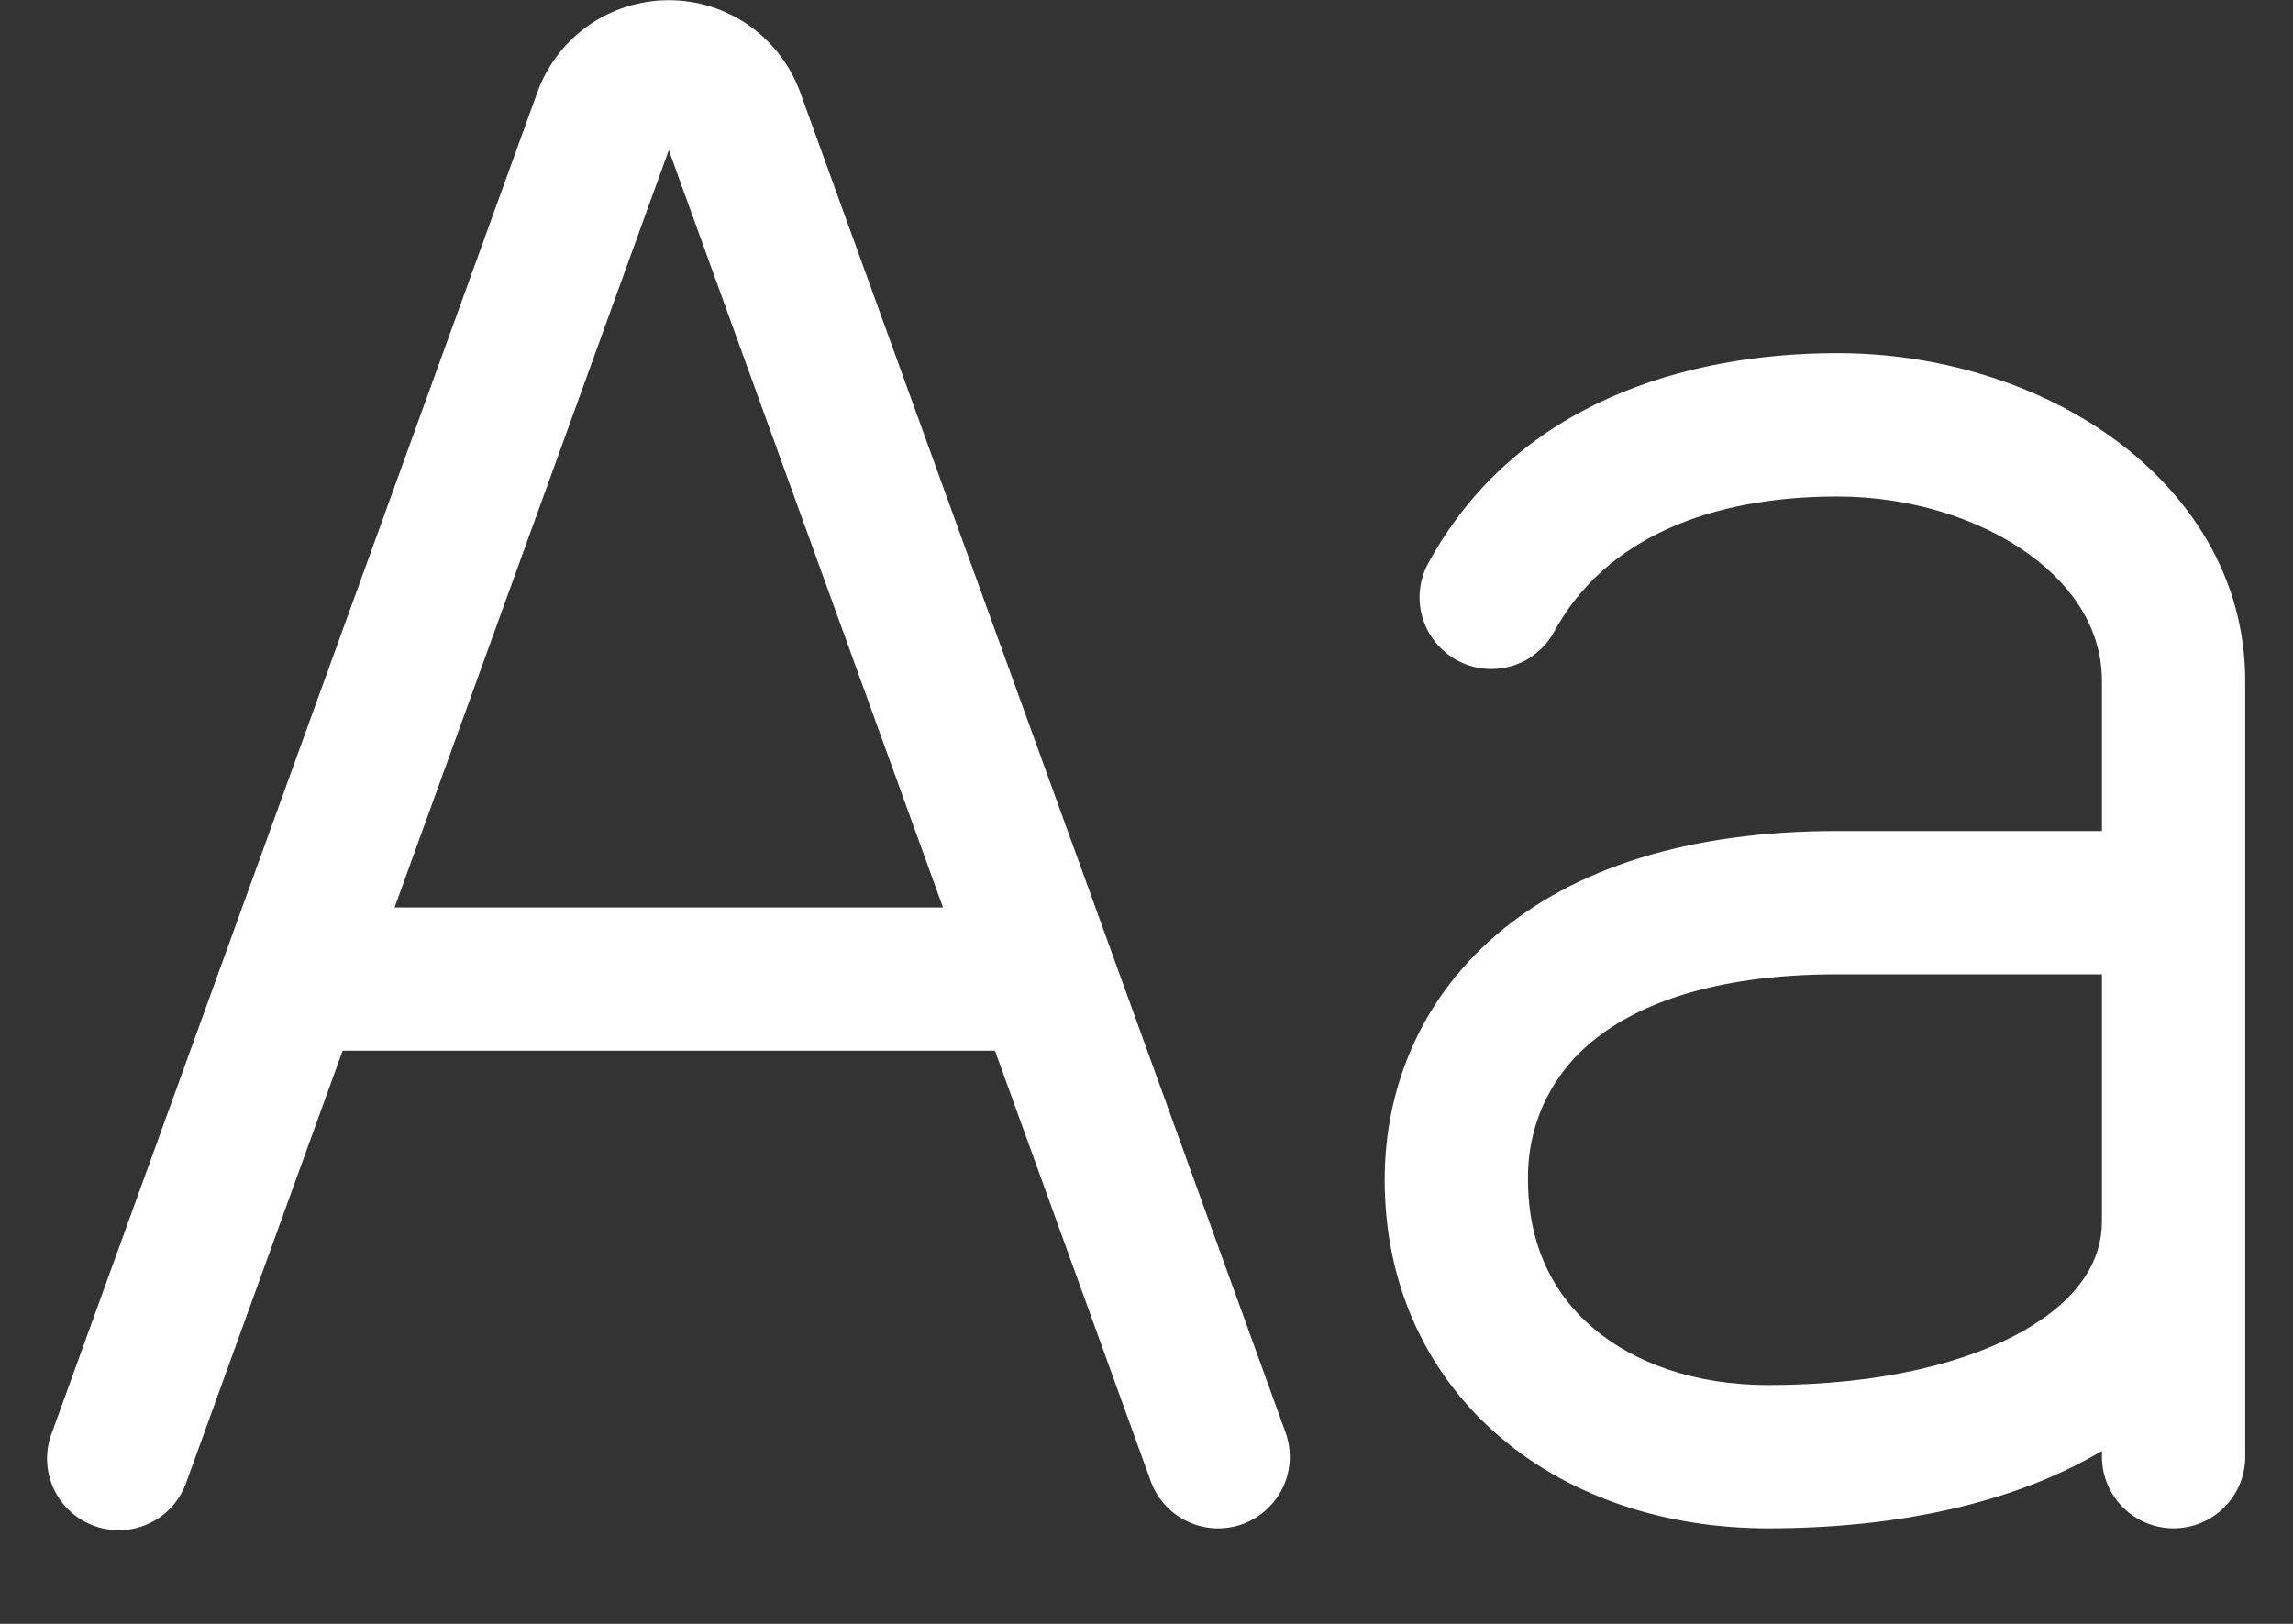 <svg xmlns="http://www.w3.org/2000/svg" width="24" height="17" viewBox="0 0 24 17" fill="none">
    <rect x="0" y="0" width="24" height="17" fill="#333333" stroke="none"/>
    <path fill-rule="evenodd" clip-rule="evenodd" d="M10.414 11L12.044 15.505C12.111 15.692 12.251 15.845 12.431 15.929C12.611 16.014 12.817 16.023 13.004 15.956C13.191 15.888 13.344 15.749 13.429 15.569C13.513 15.388 13.523 15.182 13.455 14.995L8.375 0.965C8.272 0.683 8.085 0.439 7.839 0.266C7.593 0.094 7.3 0.002 7 0.002C6.7 0.002 6.406 0.094 6.16 0.266C5.914 0.439 5.727 0.683 5.625 0.965L0.545 14.995C0.508 15.088 0.49 15.188 0.493 15.288C0.495 15.389 0.518 15.487 0.559 15.579C0.6 15.67 0.66 15.752 0.733 15.82C0.807 15.888 0.893 15.941 0.988 15.975C1.082 16.009 1.182 16.024 1.282 16.019C1.382 16.014 1.48 15.988 1.571 15.944C1.661 15.901 1.741 15.839 1.807 15.764C1.873 15.688 1.923 15.6 1.955 15.505L3.586 11H10.414ZM9.87 9.5L7 1.572L4.13 9.5H9.87ZM14.946 5.902C15.859 4.219 17.649 3.697 19.23 3.697C20.277 3.697 21.314 4.009 22.108 4.582C22.909 5.159 23.5 6.037 23.5 7.13V15.25C23.5 15.449 23.421 15.64 23.28 15.78C23.14 15.921 22.949 16 22.75 16C22.551 16 22.36 15.921 22.22 15.78C22.079 15.64 22 15.449 22 15.25V15.19C21.985 15.198 21.971 15.207 21.956 15.215C21.063 15.735 19.86 16 18.505 16C17.454 16 16.457 15.685 15.71 15.052C14.95 14.409 14.493 13.474 14.493 12.35C14.493 11.431 14.842 10.489 15.661 9.787C16.471 9.093 17.661 8.7 19.23 8.7H22V7.13C22 6.627 21.737 6.163 21.231 5.798C20.718 5.428 19.996 5.198 19.23 5.198C17.911 5.198 16.801 5.628 16.264 6.618C16.168 6.791 16.008 6.919 15.818 6.974C15.628 7.029 15.424 7.007 15.25 6.912C15.077 6.818 14.947 6.659 14.89 6.47C14.833 6.281 14.853 6.077 14.946 5.902ZM22 10.2H19.23C17.899 10.2 17.096 10.533 16.637 10.926C16.43 11.101 16.266 11.319 16.154 11.565C16.043 11.812 15.988 12.08 15.993 12.35C15.993 13.039 16.26 13.553 16.679 13.907C17.109 14.272 17.744 14.5 18.505 14.5C19.688 14.5 20.607 14.265 21.202 13.919C21.784 13.579 22 13.179 22 12.785V10.2Z" fill="white"/>
</svg>